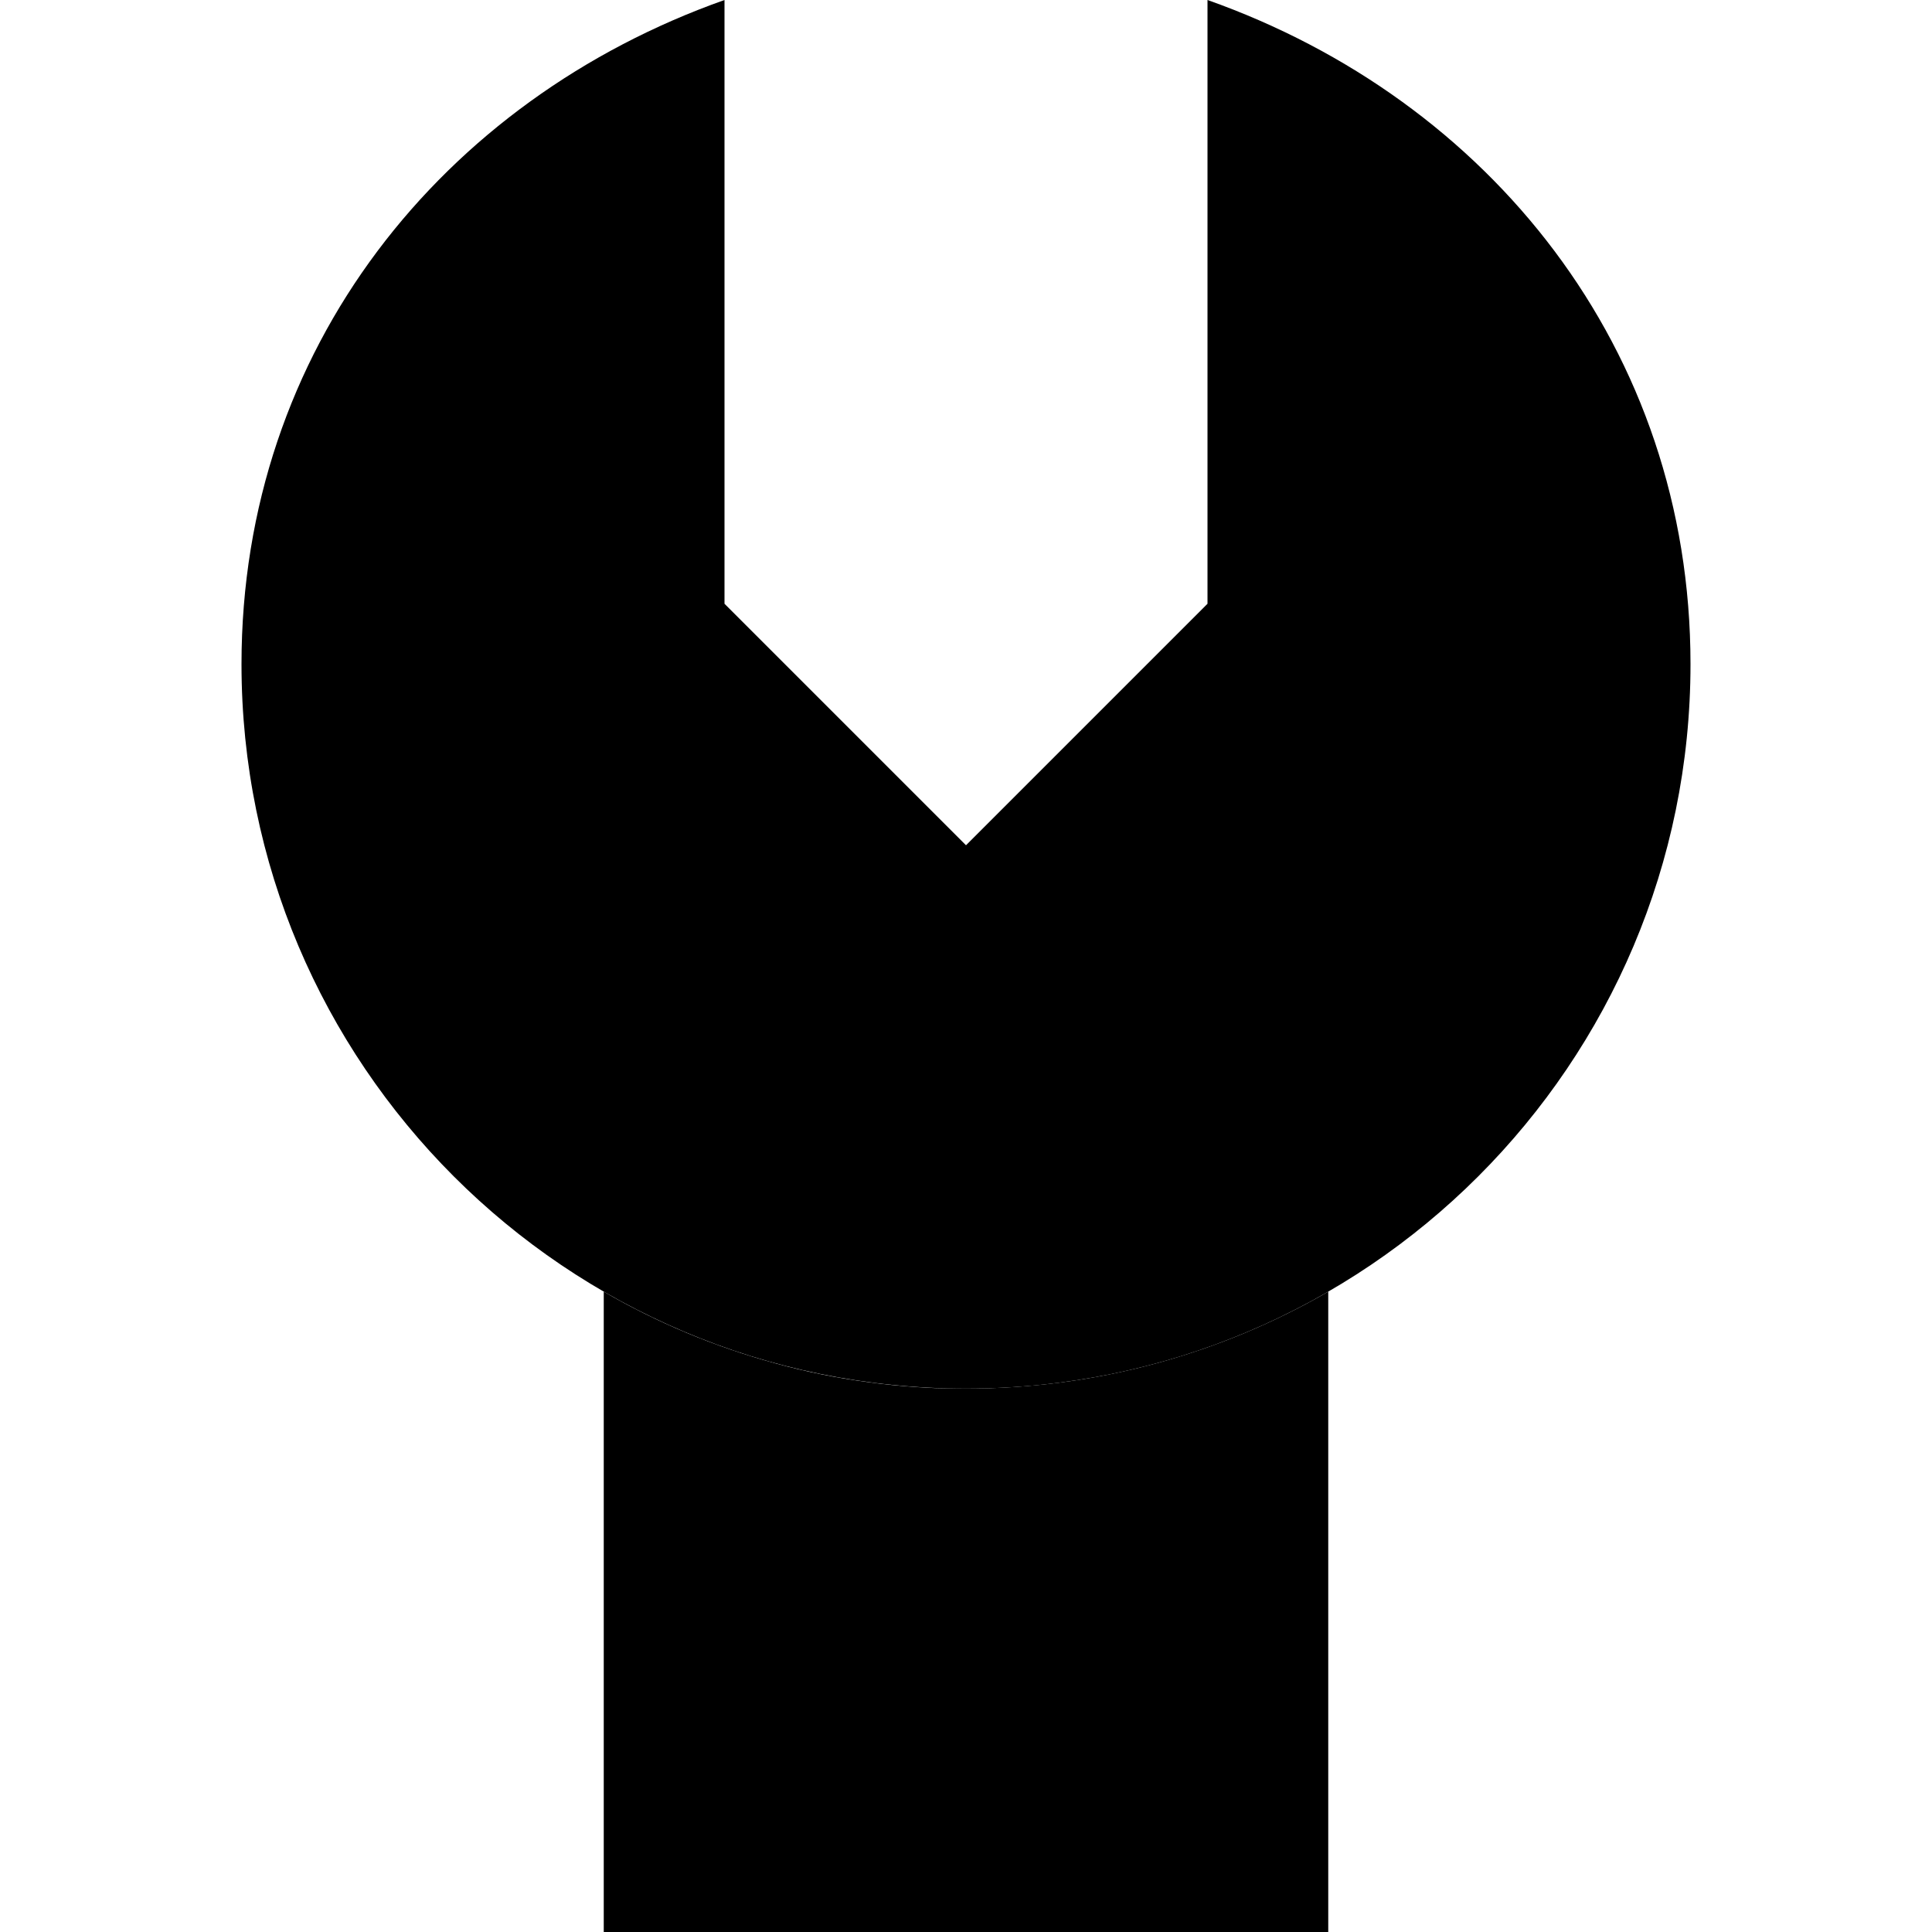 <svg xmlns="http://www.w3.org/2000/svg" width="24" height="24" viewBox="0 0 384 512"><path class="pr-icon-duotone-secondary" d="M96 342.3c14.1 8.2 29.4 14.6 45.5 19c8 2.2 16.3 3.9 24.7 5c4.2 .6 8.5 1 12.8 1.3c2.1 .1 4.3 .3 6.5 .3s4.3 .1 6.5 .1c35 0 67.8-9.4 96-25.7L288 512 96 512l0-169.7z"/><path class="pr-icon-duotone-primary" d="M192 224l-64-64V0C53.4 26.4 0 92.4 0 176C0 282 86 368 192 368s192-86 192-192C384 92.4 330.6 26.4 256 0V160l-64 64z"/></svg>